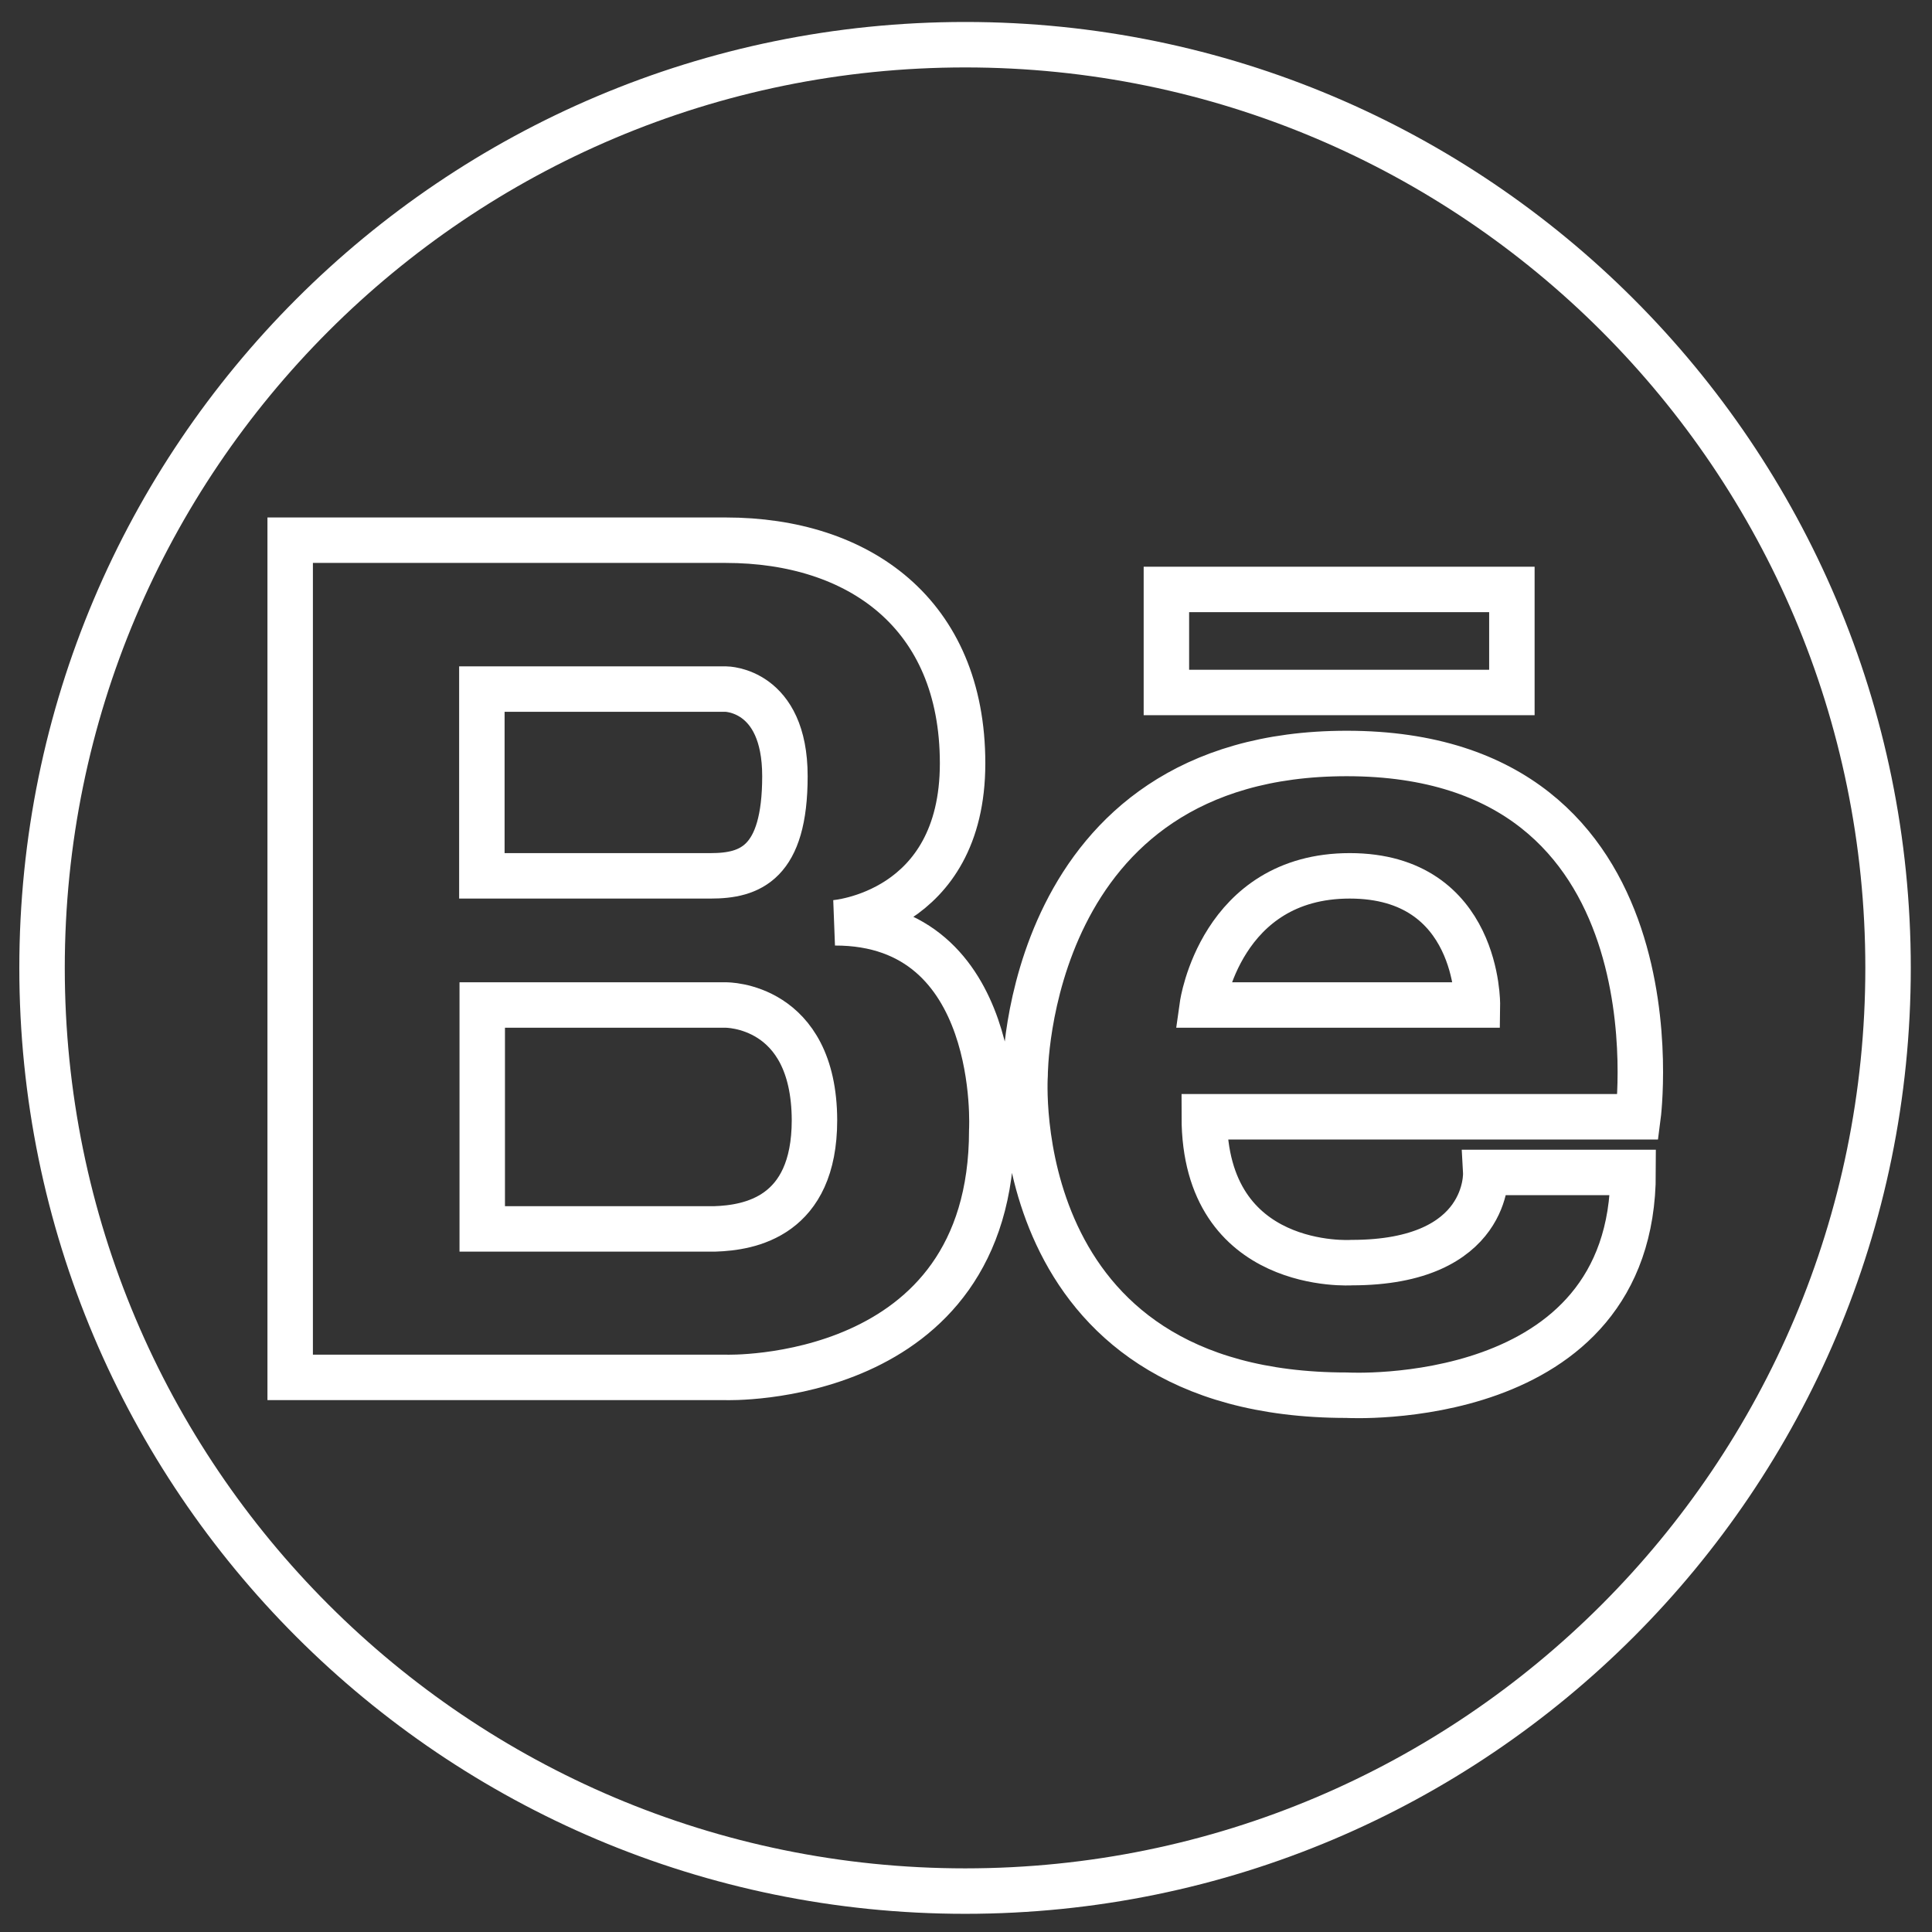 <?xml version="1.0" encoding="utf-8"?>
<!-- Generator: Adobe Illustrator 22.0.1, SVG Export Plug-In . SVG Version: 6.00 Build 0)  -->
<svg version="1.1" id="Capa_1" xmlns="http://www.w3.org/2000/svg" xmlns:xlink="http://www.w3.org/1999/xlink" x="0px" y="0px"
	 viewBox="0 0 510 510" style="enable-background:new 0 0 510 510;" xml:space="preserve">
<rect x="0" y="0" width="510" height="510" fill="#333333" stroke="none"/>
<style type="text/css">
	.st0{fill:none;stroke:#FFFFFF;stroke-width:12;stroke-miterlimit:10;}
</style>
<g>
	<g>
		<path class="st0" d="M207.2,204.9c0-23-15.6-23-15.6-23h-8.3h-56.1v49.3h60.4C198,231.2,207.2,227.9,207.2,204.9z"/>
		<path class="st0" d="M191.6,265.3h-64.3v59.1h61.4c9.2-0.3,26.3-3.2,26.3-28.7C214.9,265,191.6,265.3,191.6,265.3z"/>
		<path class="st0" d="M356.3,231.2c-34.1,0-38.9,34.1-38.9,34.1H390C390,265.3,390.5,231.2,356.3,231.2z"/>
		<path class="st0" d="M254.8,11.8c-134.6,0-243.7,109.1-243.7,243.7s109.1,243.7,243.7,243.7S498.4,390,498.4,255.5
			S389.3,11.8,254.8,11.8z M307.9,155.6h91.2v27.2h-91.2L307.9,155.6L307.9,155.6z M261.8,298.4c0,67.5-70.2,65.2-70.2,65.2h-64.3
			h-1.9H76.6v-221h48.8h1.9h64.3c35,0,62.5,19.3,62.5,58.9s-33.7,42.1-33.7,42.1C264.9,243.5,261.8,298.4,261.8,298.4z M356.8,333.3
			c36.7,0,35.4-23.8,35.4-23.8h38.9c0,63.1-75.6,58.8-75.6,58.8c-90.8,0-84.9-84.5-84.9-84.5s-0.1-84.9,84.9-84.9
			c89.5,0,76.9,95.9,76.9,95.9H317.9C317.9,335.9,356.8,333.3,356.8,333.3z"/>
	</g>
</g>
</svg>

